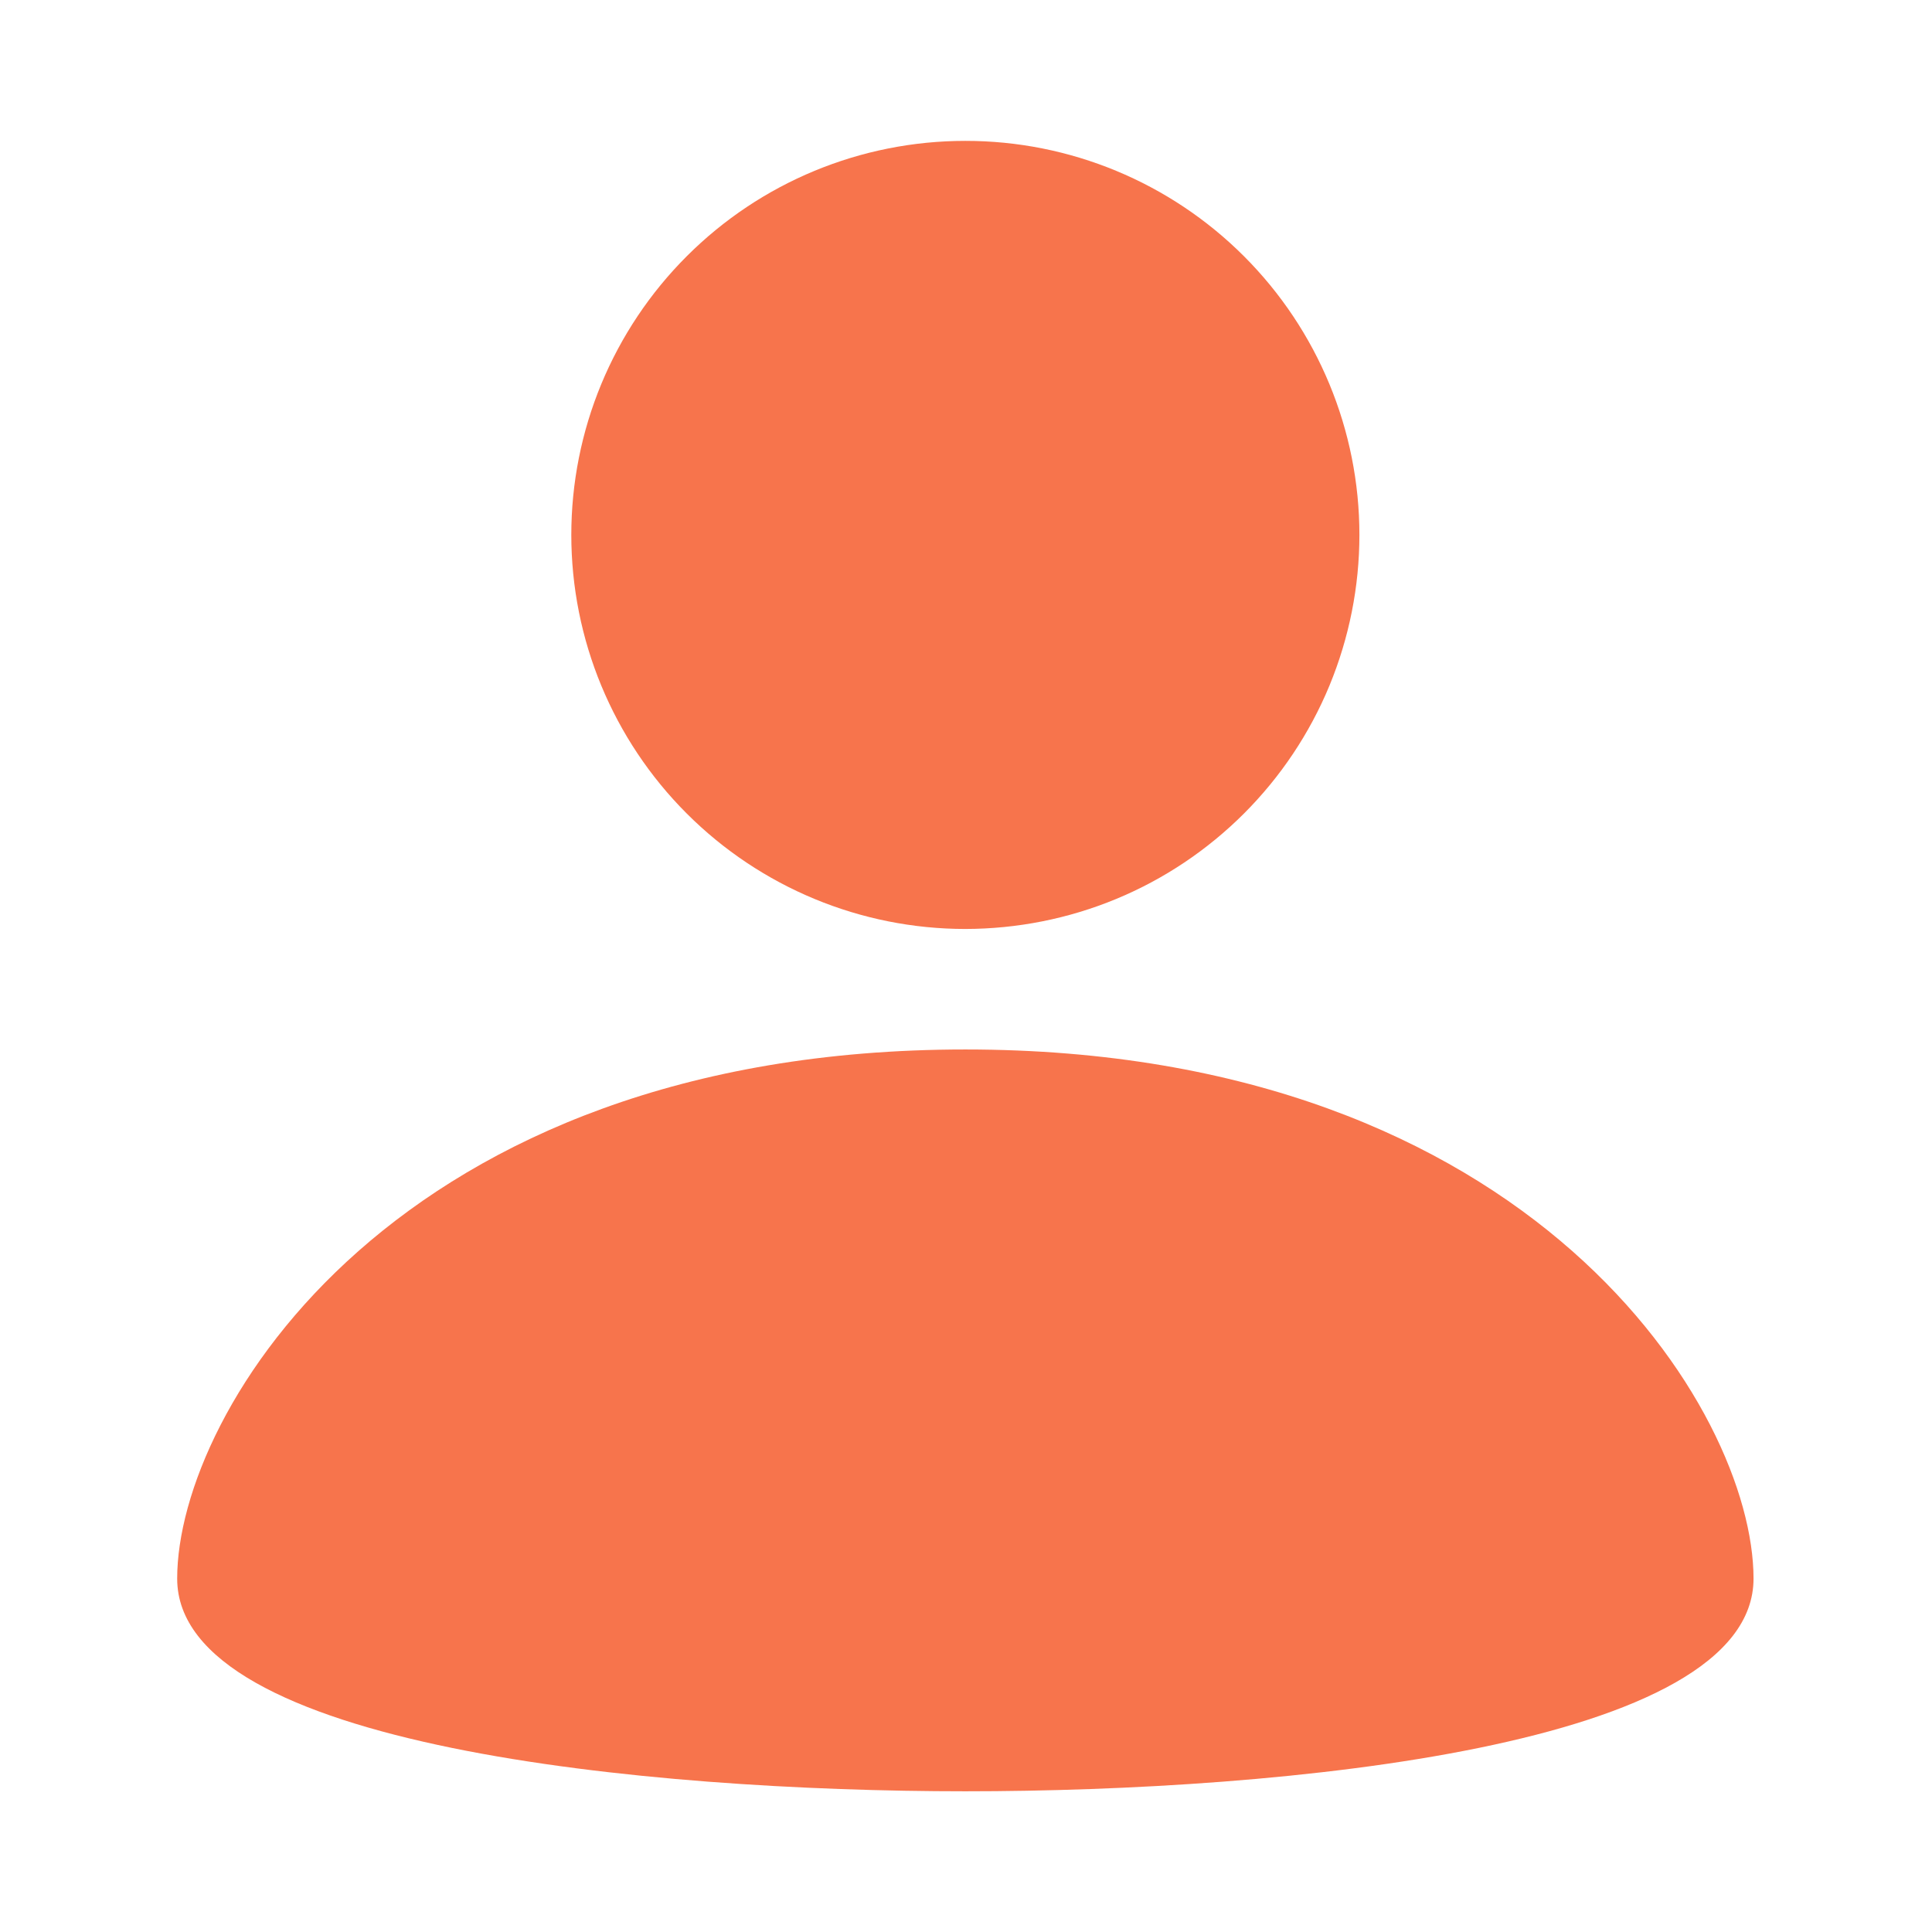 <svg width="24" height="24" viewBox="0 0 24 24" fill="none" xmlns="http://www.w3.org/2000/svg">
<g id="icon-user-mono">
<path id="Vector" fill-rule="evenodd" clip-rule="evenodd" d="M16.887 6.644C16.887 7.287 16.76 7.923 16.515 8.517C16.269 9.111 15.908 9.651 15.454 10.105C14.999 10.56 14.46 10.921 13.866 11.167C13.272 11.413 12.635 11.539 11.992 11.54C10.694 11.54 9.449 11.024 8.531 10.106C7.613 9.188 7.097 7.943 7.097 6.645C7.097 6.002 7.223 5.366 7.469 4.772C7.715 4.178 8.076 3.638 8.53 3.184C9.448 2.265 10.693 1.75 11.991 1.75C13.29 1.749 14.535 2.265 15.453 3.183C16.371 4.101 16.887 5.346 16.887 6.644ZM11.992 13.037C4.943 13.037 2.201 17.523 2.201 19.61C2.201 21.696 8.038 22.252 11.992 22.252C15.946 22.252 21.783 21.696 21.783 19.61C21.783 17.523 19.041 13.037 11.992 13.037Z" fill="#F7744C"/>
</g>
</svg>
